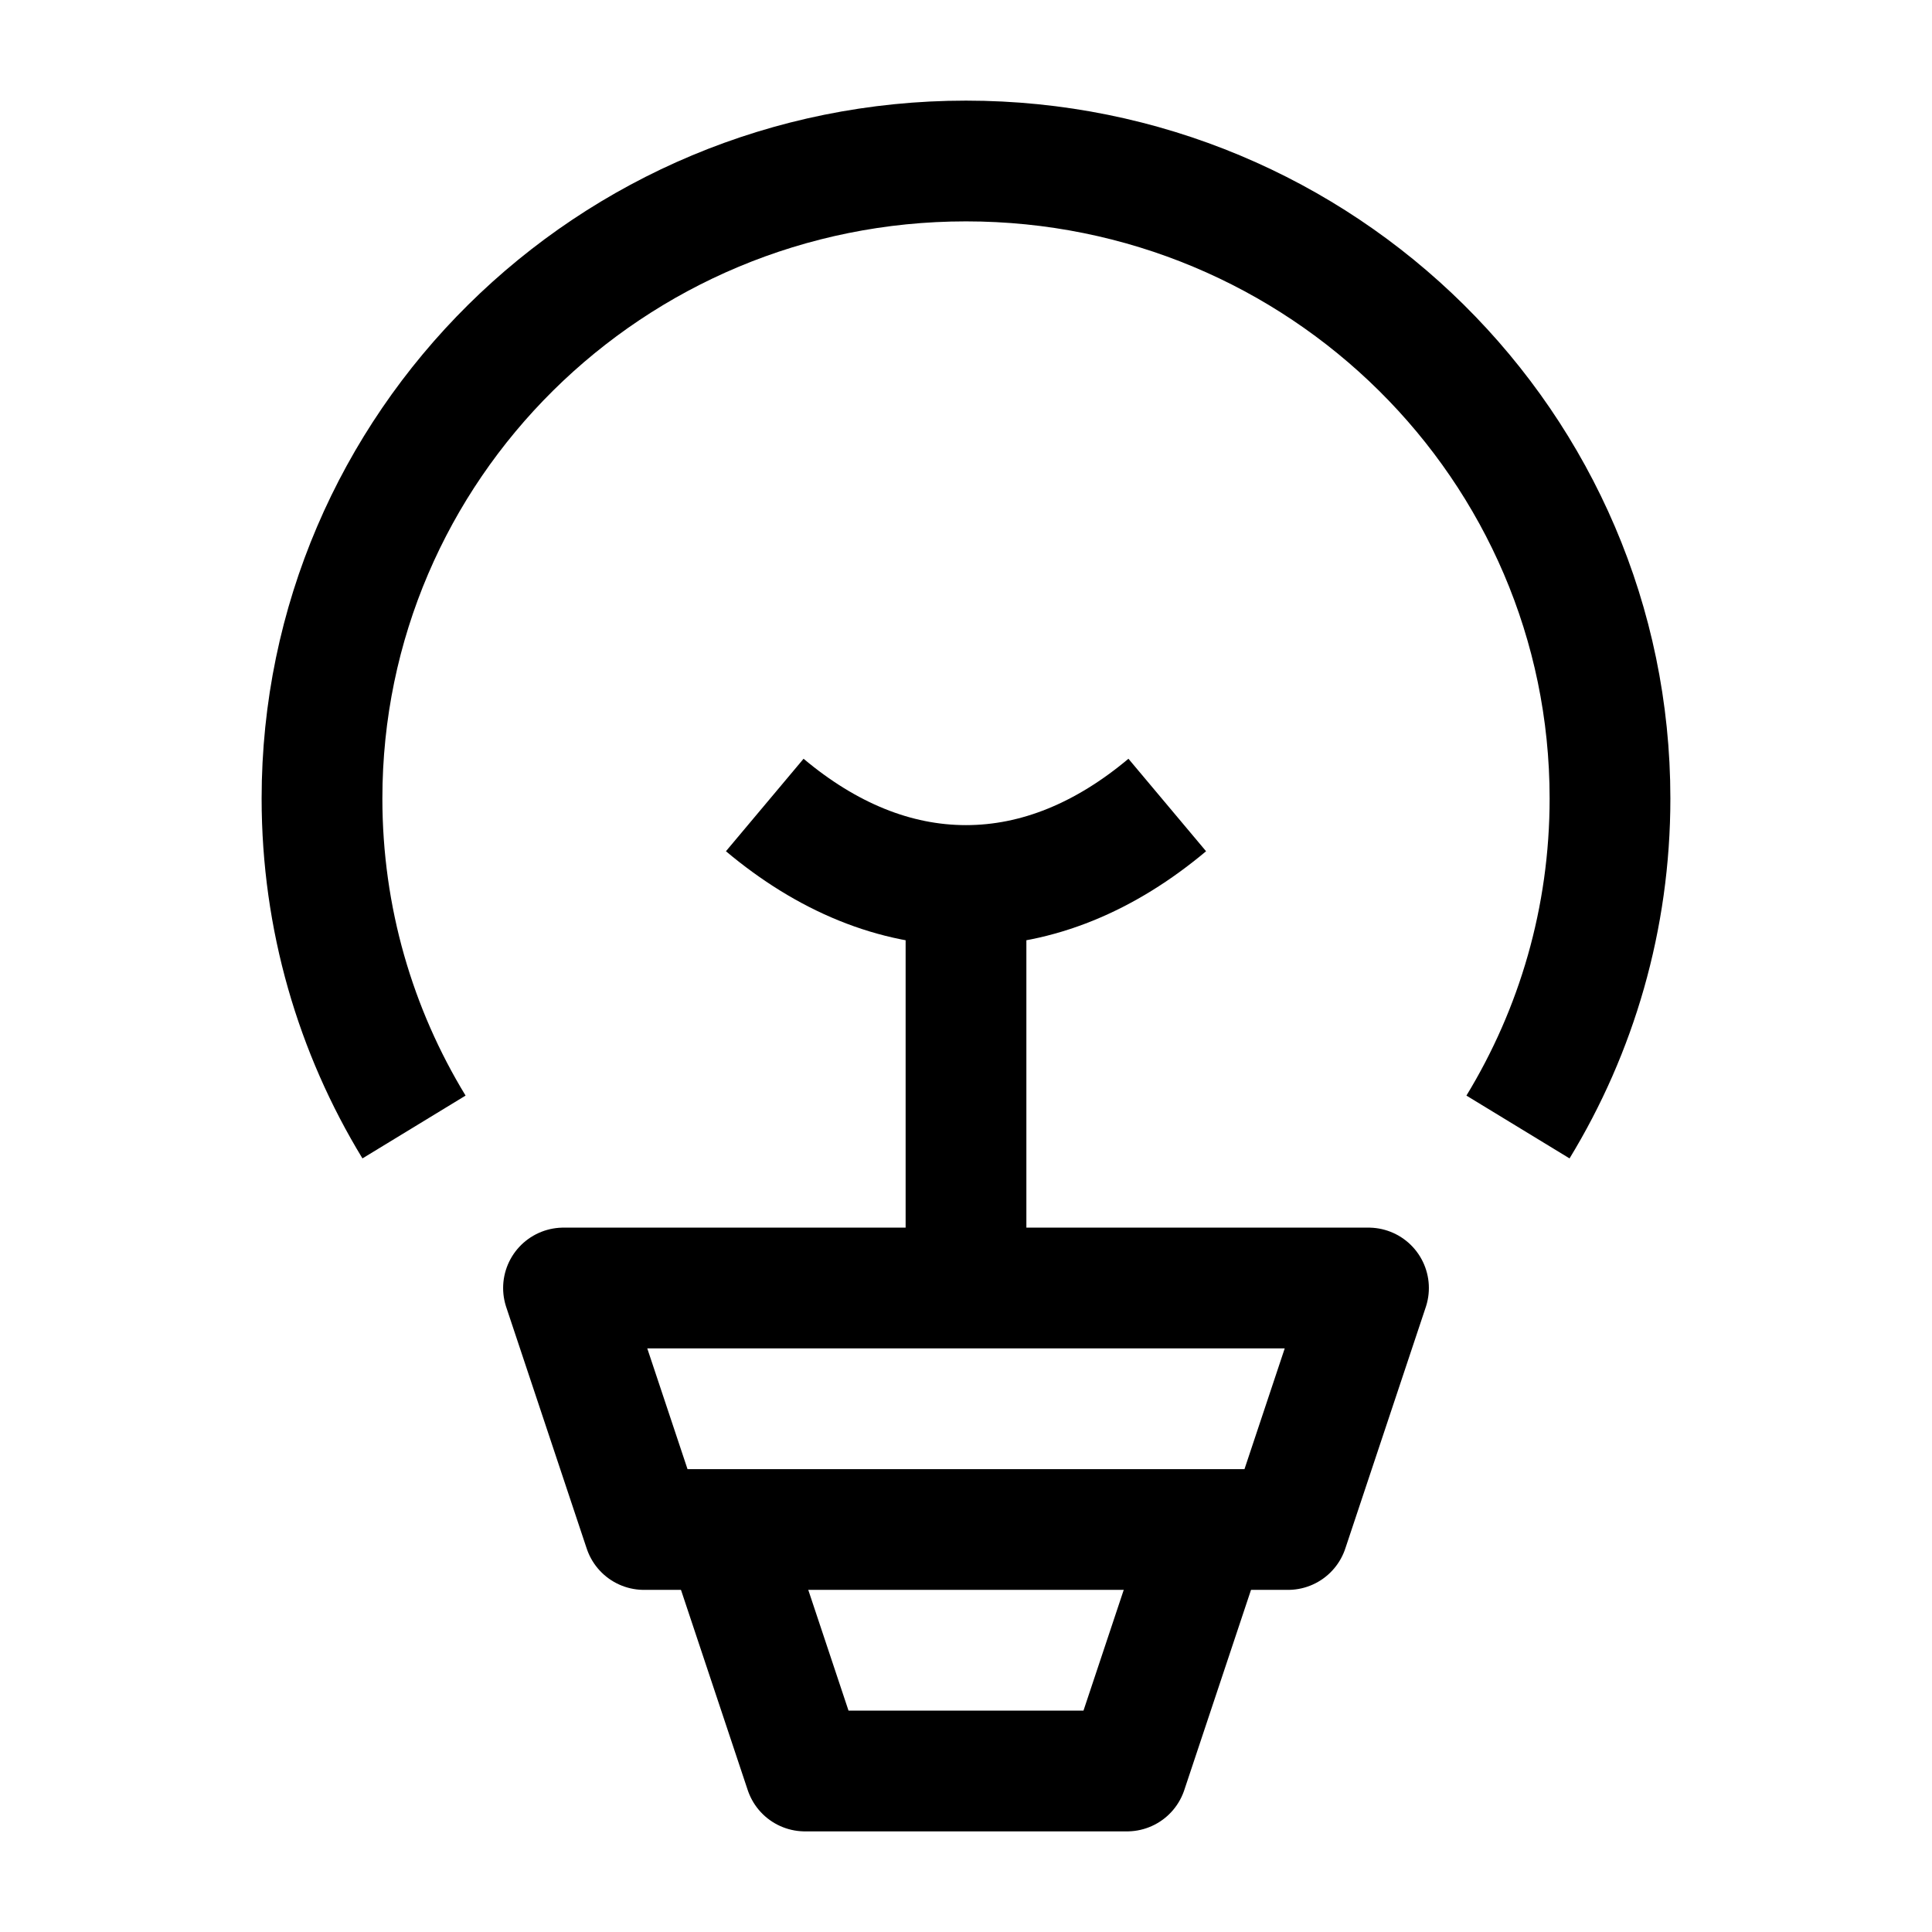 <svg width="24" height="24" viewBox="0 0 24 24" fill="none" xmlns="http://www.w3.org/2000/svg">
    <path d="M5.143 14C4.417 12.808 4 11.412 4 9.919C4 5.545 7.582 2 12 2C16.418 2 20 5.545 20 9.919C20 11.412 19.583 12.808 18.857 14" stroke="currentColor" stroke-width="1.5"/>
    <path d="M17 16H7L8 19L16 19L17 16Z" stroke="currentColor" stroke-width="1.5" stroke-linejoin="round"/>
    <path d="M15 19L14 22H10L9 19" stroke="currentColor" stroke-width="1.5" stroke-linejoin="round"/>
    <path d="M14.5 10C13.734 10.643 12.889 11 12 11M12 11C11.111 11 10.266 10.643 9.5 10M12 11V15.5" stroke="currentColor" stroke-width="1.5" stroke-linejoin="round"/>
</svg>
